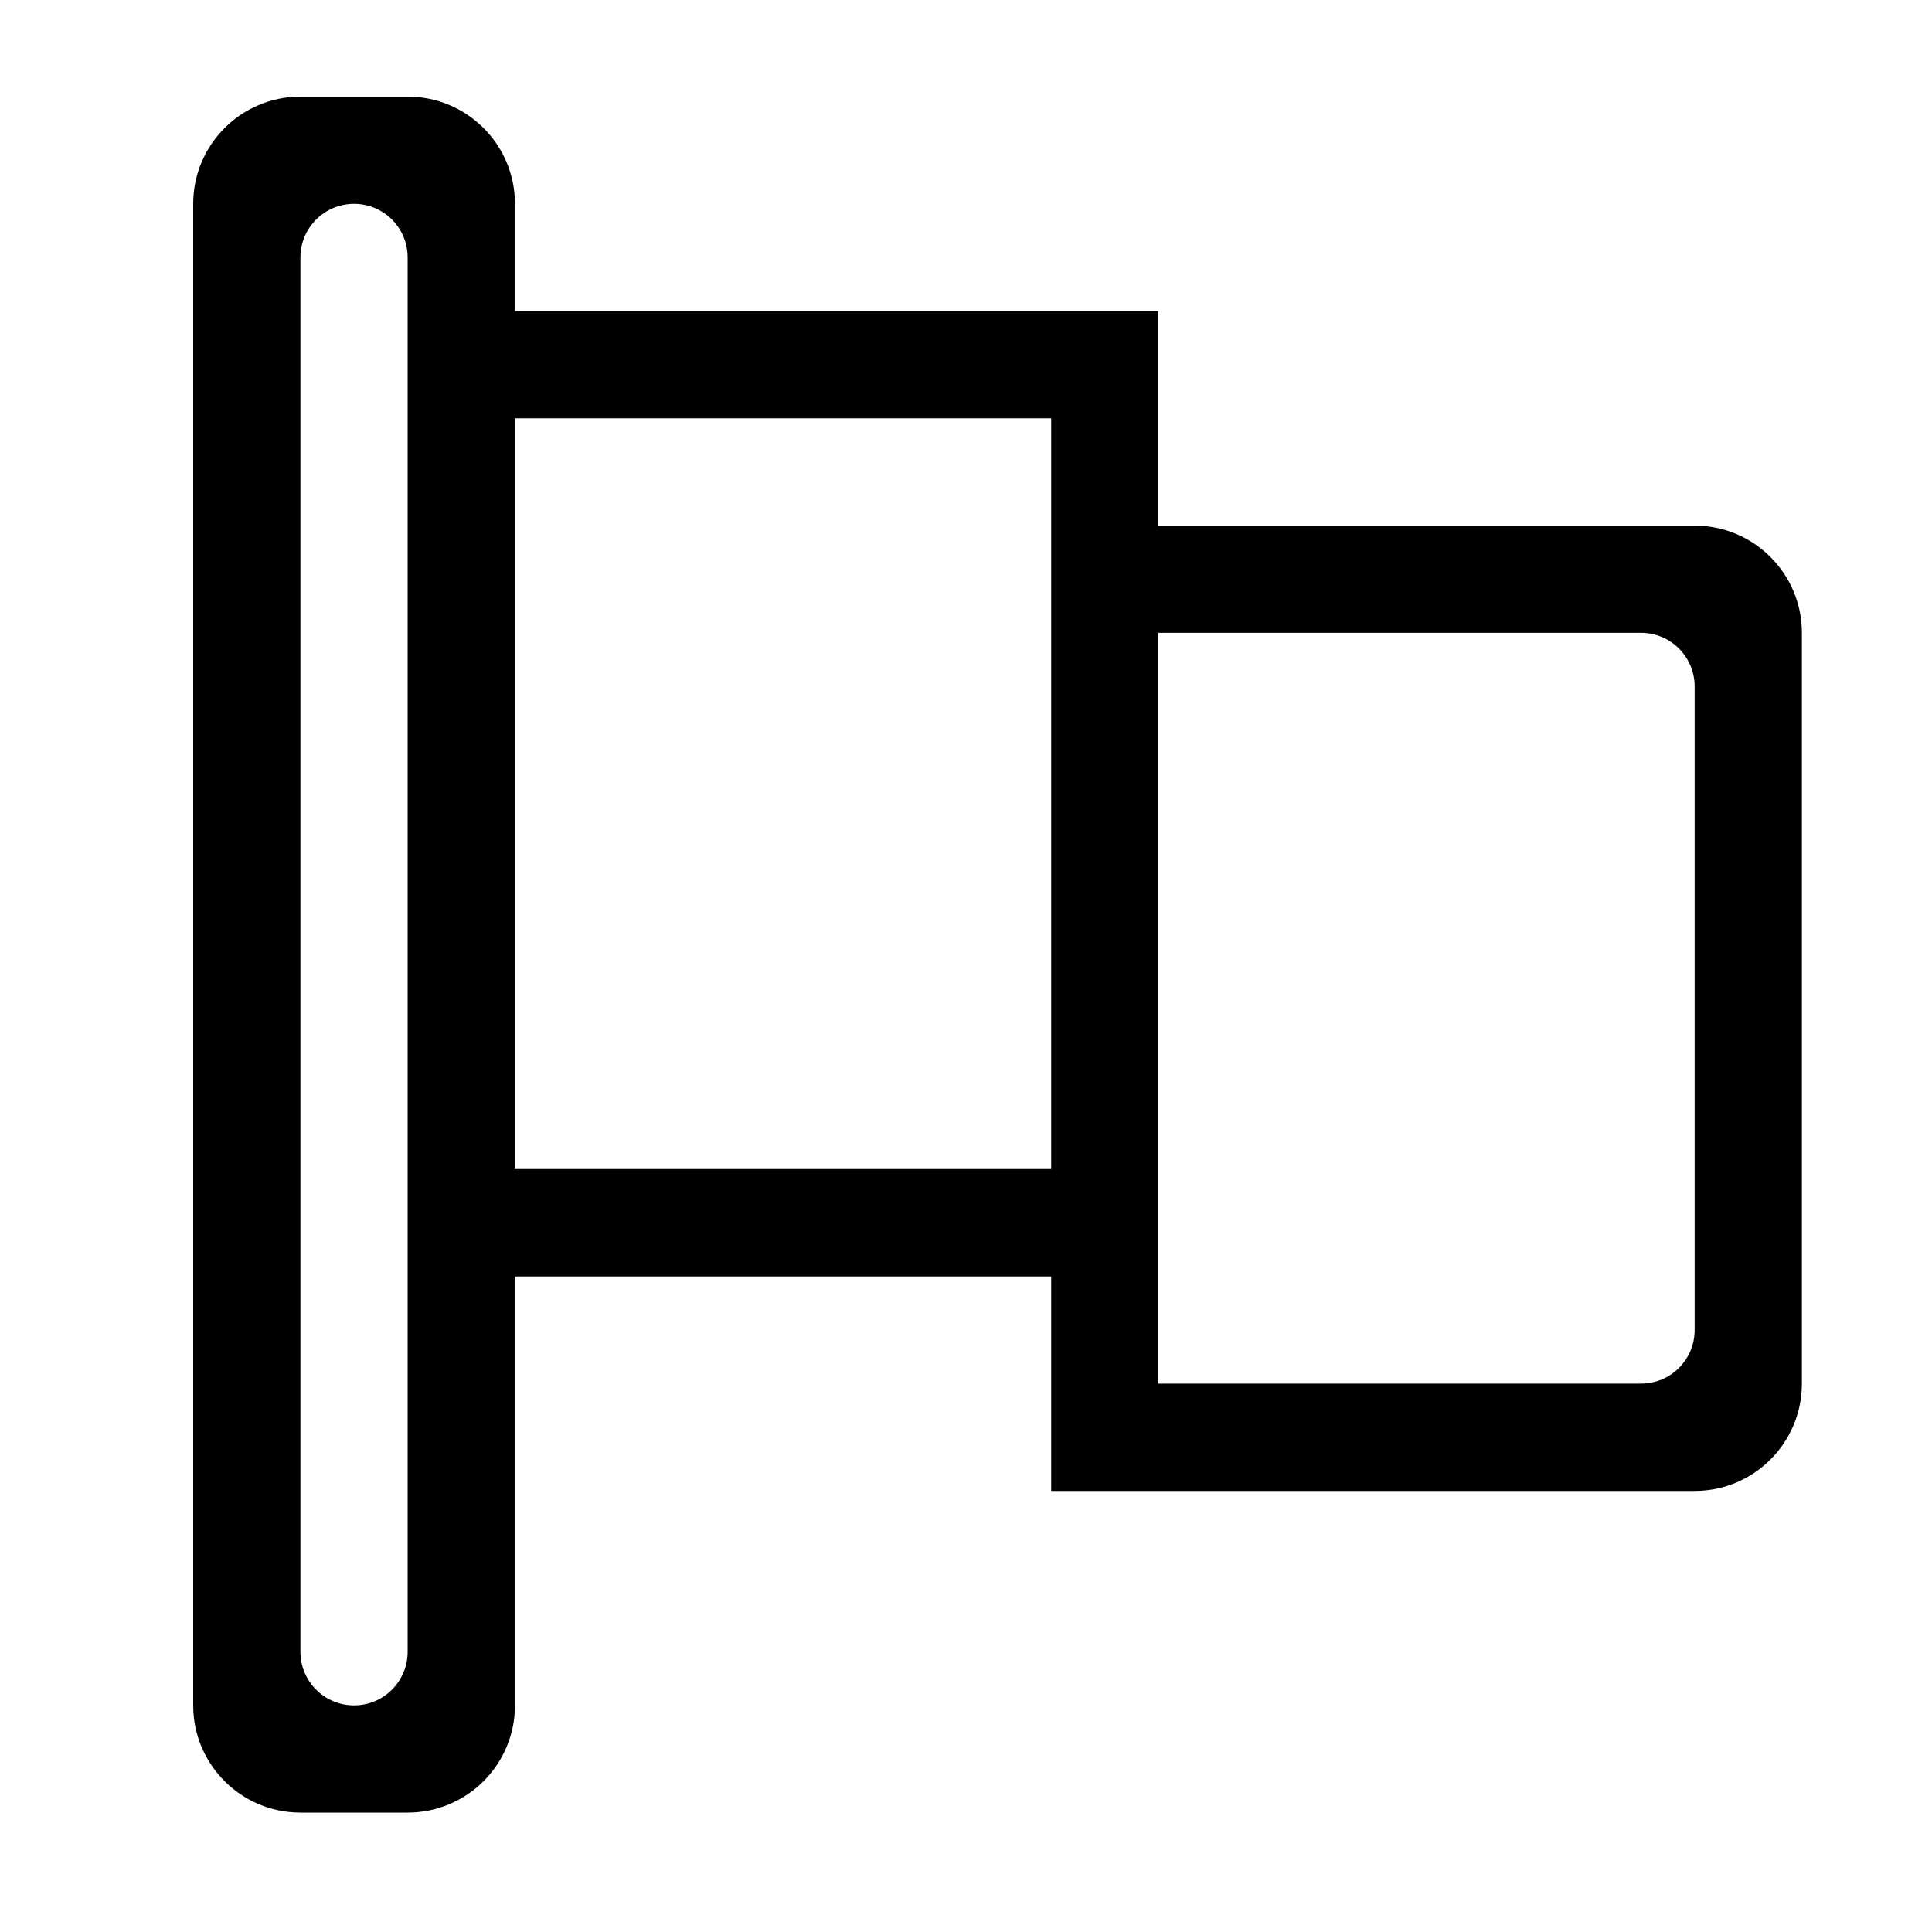 <?xml version="1.0" encoding="UTF-8"?>
<svg width="20px" height="20px" viewBox="0 0 20 20" version="1.1" xmlns="http://www.w3.org/2000/svg" xmlns:xlink="http://www.w3.org/1999/xlink">
    <!-- Generator: Sketch 52.5 (67469) - http://www.bohemiancoding.com/sketch -->
    <title>icon/flag</title>
    <desc>Created with Sketch.</desc>
    <g id="icon/flag" stroke="none" stroke-width="1" fill="none" fill-rule="evenodd">
        <path d="M17.543,15.434 L11.992,15.434 L11.992,14.323 L16.988,14.323 C17.295,14.323 17.543,14.075 17.543,13.768 L17.543,7.107 C17.543,6.8 17.295,6.551 16.988,6.551 L11.992,6.551 L11.992,5.441 L17.543,5.441 C18.156,5.441 18.653,5.938 18.653,6.551 L18.653,14.323 C18.653,14.937 18.156,15.434 17.543,15.434 L17.543,15.434 Z M11.992,12.102 L11.992,12.102 L11.992,13.214 L11.992,13.214 L11.992,15.434 L10.882,15.434 L10.882,13.214 L5.331,13.214 L5.331,17.654 C5.331,18.267 4.834,18.764 4.22,18.764 L3.11,18.764 C2.497,18.764 2,18.267 2,17.654 L2,12.102 L2,4.33 L2,2.11 C2,1.497 2.497,1 3.11,1 L4.22,1 C4.834,1 5.331,1.497 5.331,2.11 L5.331,3.22 L10.882,3.22 L11.992,3.22 L11.992,3.22 L11.992,4.33 L11.992,4.33 L11.992,12.102 L11.992,12.102 Z M4.22,2.665 C4.22,2.358 3.972,2.11 3.665,2.11 C3.359,2.11 3.11,2.358 3.11,2.665 L3.11,17.099 C3.11,17.406 3.359,17.654 3.665,17.654 C3.972,17.654 4.22,17.405 4.22,17.099 L4.22,2.665 L4.22,2.665 Z M5.33,4.33 L5.33,12.102 L10.882,12.102 L10.882,4.33 L5.33,4.33 L5.33,4.33 Z" id="Shape" fill="#000000"></path>
    </g>
</svg>